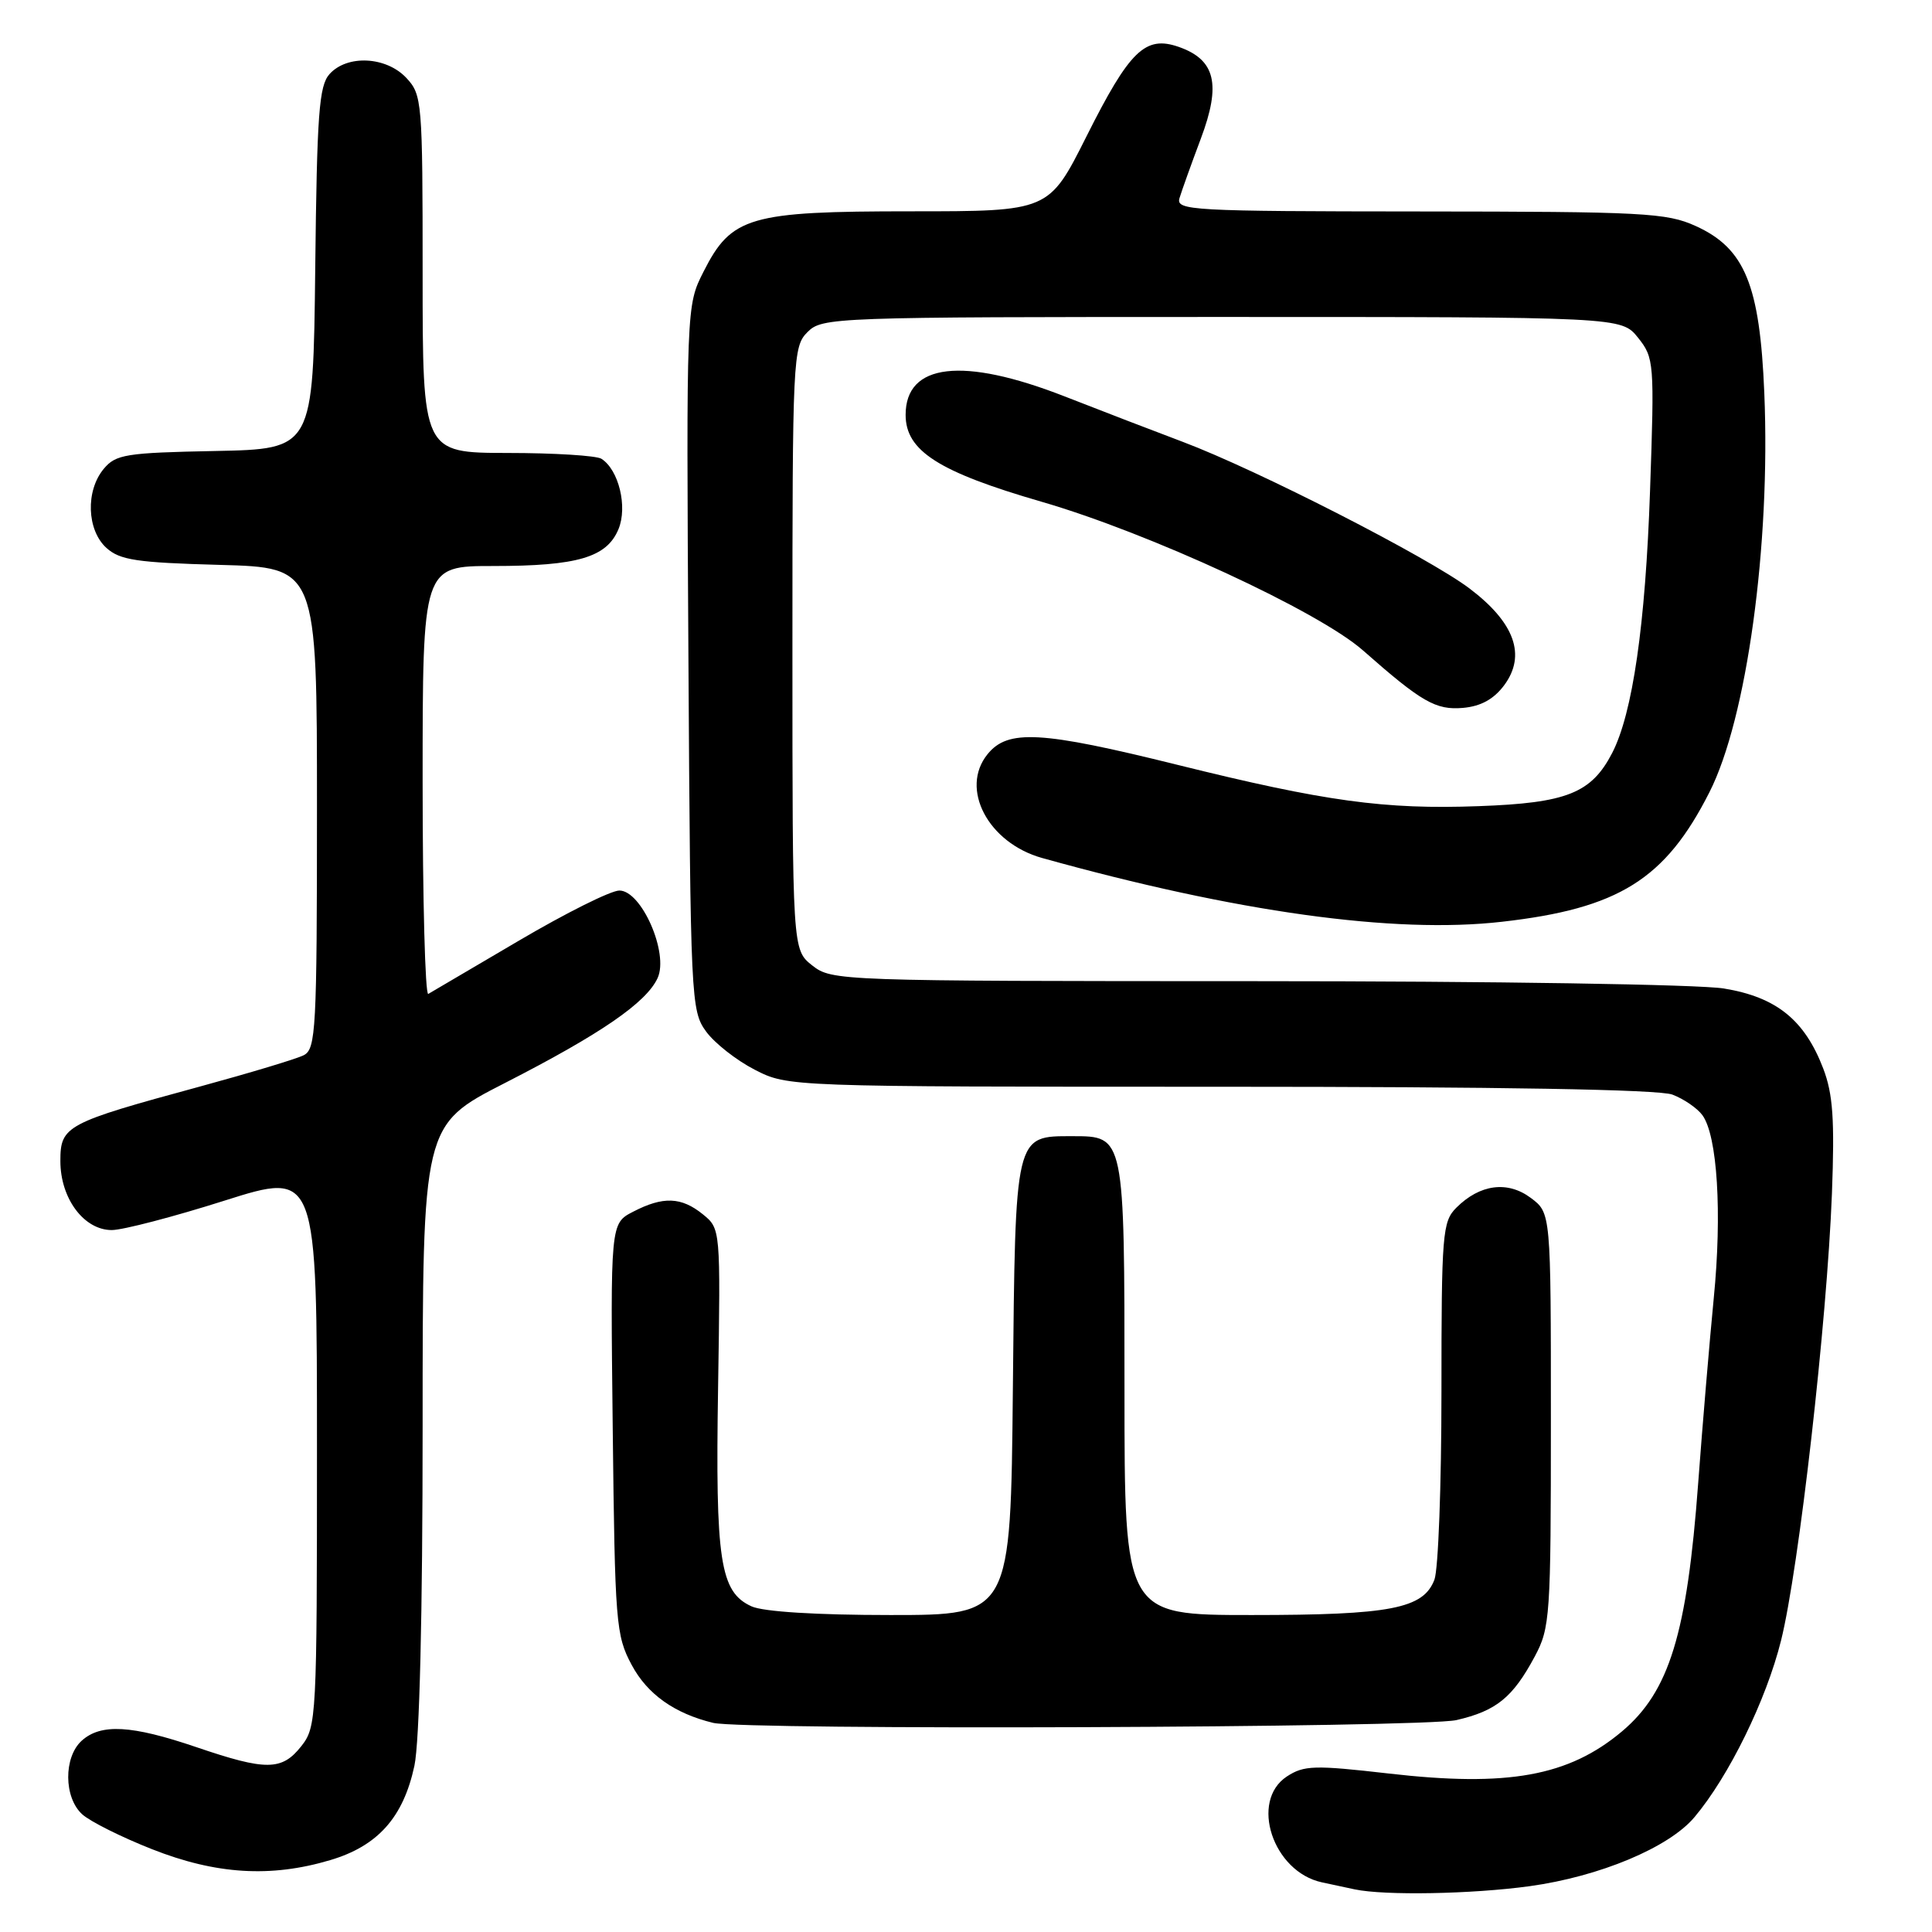 <?xml version="1.0" encoding="UTF-8" standalone="no"?>
<!DOCTYPE svg PUBLIC "-//W3C//DTD SVG 1.1//EN" "http://www.w3.org/Graphics/SVG/1.1/DTD/svg11.dtd" >
<svg xmlns="http://www.w3.org/2000/svg" xmlns:xlink="http://www.w3.org/1999/xlink" version="1.1" viewBox="0 0 256 256">
 <g >
 <path fill="currentColor"
d=" M 202.68 249.93 C 211.96 248.65 221.14 244.81 224.52 240.79 C 229.08 235.38 234.03 225.28 236.00 217.37 C 238.36 207.88 242.08 175.20 242.74 158.17 C 243.11 148.35 242.88 144.97 241.59 141.59 C 239.12 135.14 235.38 132.12 228.42 130.98 C 225.10 130.44 197.84 130.01 166.38 130.01 C 111.13 130.00 110.23 129.97 107.63 127.93 C 105.00 125.85 105.00 125.85 105.00 85.93 C 105.00 47.33 105.07 45.93 107.00 44.00 C 108.95 42.05 110.33 42.00 161.93 42.00 C 214.85 42.00 214.85 42.00 217.05 44.75 C 219.18 47.42 219.23 48.02 218.64 65.00 C 218.03 82.82 216.33 94.52 213.62 99.78 C 210.86 105.10 207.61 106.40 195.93 106.82 C 183.46 107.28 175.59 106.20 156.00 101.34 C 137.90 96.85 133.54 96.61 130.85 99.94 C 127.15 104.51 130.93 111.69 138.09 113.69 C 163.81 120.86 184.75 123.77 199.00 122.14 C 214.48 120.39 220.66 116.53 226.51 104.97 C 231.46 95.22 234.62 72.24 233.78 52.09 C 233.19 37.74 231.20 32.90 224.69 29.95 C 220.85 28.20 217.79 28.04 188.13 28.02 C 157.78 28.00 155.80 27.89 156.29 26.25 C 156.58 25.29 157.85 21.74 159.12 18.36 C 161.83 11.15 161.05 7.91 156.18 6.21 C 151.75 4.67 149.68 6.68 143.96 18.08 C 138.98 28.00 138.98 28.00 120.74 28.00 C 99.27 28.00 96.92 28.69 93.22 36.00 C 90.94 40.50 90.94 40.50 91.22 87.18 C 91.49 132.49 91.56 133.94 93.56 136.68 C 94.69 138.23 97.60 140.51 100.02 141.75 C 104.42 144.00 104.42 144.00 161.65 144.00 C 198.82 144.00 219.83 144.36 221.60 145.04 C 223.11 145.61 224.90 146.84 225.58 147.77 C 227.56 150.49 228.20 160.72 227.08 172.03 C 226.52 177.79 225.59 188.80 225.02 196.50 C 223.54 216.50 221.20 224.13 214.92 229.42 C 207.85 235.36 199.79 236.82 184.01 235.00 C 174.15 233.87 172.79 233.91 170.52 235.39 C 165.56 238.65 168.66 248.02 175.16 249.42 C 176.45 249.70 178.40 250.11 179.50 250.35 C 183.48 251.19 195.02 250.98 202.68 249.93 Z  M 43.74 246.48 C 50.06 244.61 53.44 240.82 54.91 233.98 C 55.59 230.80 56.00 214.00 56.00 188.99 C 56.00 149.08 56.00 149.08 66.89 143.51 C 79.62 137.00 85.65 132.85 87.14 129.59 C 88.64 126.30 85.01 118.00 82.07 118.00 C 80.94 118.00 74.96 120.99 68.76 124.64 C 62.57 128.29 57.16 131.47 56.75 131.70 C 56.34 131.93 56.00 119.27 56.00 103.56 C 56.00 75.00 56.00 75.00 65.35 75.00 C 76.52 75.00 80.40 73.86 81.95 70.12 C 83.18 67.16 81.99 62.25 79.69 60.79 C 79.03 60.37 73.44 60.02 67.25 60.02 C 56.00 60.00 56.00 60.00 56.00 36.31 C 56.00 13.37 55.93 12.56 53.83 10.31 C 51.16 7.48 46.01 7.22 43.67 9.81 C 42.27 11.36 42.00 15.04 41.77 35.56 C 41.50 59.50 41.50 59.50 28.50 59.76 C 16.68 59.99 15.34 60.21 13.75 62.12 C 11.32 65.03 11.50 70.24 14.10 72.60 C 15.89 74.22 18.13 74.55 29.10 74.85 C 42.00 75.20 42.00 75.20 42.00 107.07 C 42.00 136.41 41.86 139.00 40.25 139.82 C 39.29 140.31 33.10 142.17 26.50 143.97 C 8.69 148.81 8.00 149.18 8.00 153.85 C 8.00 158.81 11.13 163.00 14.82 162.99 C 16.30 162.98 23.01 161.23 29.75 159.09 C 42.00 155.21 42.00 155.21 42.00 191.97 C 42.00 227.65 41.94 228.81 39.93 231.37 C 37.35 234.64 35.28 234.66 26.00 231.50 C 17.42 228.58 13.37 228.36 10.83 230.65 C 8.41 232.84 8.45 238.20 10.90 240.41 C 11.95 241.36 16.11 243.44 20.15 245.03 C 28.61 248.37 35.88 248.82 43.74 246.48 Z  M 192.99 227.92 C 198.27 226.70 200.45 224.93 203.36 219.50 C 205.40 215.69 205.50 214.20 205.50 188.11 C 205.50 160.72 205.50 160.72 202.84 158.73 C 199.76 156.43 196.09 156.91 192.97 160.03 C 191.13 161.87 191.00 163.43 191.00 184.43 C 191.00 196.77 190.58 207.97 190.07 209.31 C 188.61 213.16 184.26 214.00 165.85 214.00 C 149.00 214.00 149.00 214.00 149.00 184.19 C 149.00 150.43 149.02 150.55 142.11 150.55 C 134.43 150.55 134.54 150.10 134.21 184.03 C 133.92 214.00 133.92 214.00 118.00 214.00 C 108.17 214.00 101.13 213.56 99.58 212.85 C 95.41 210.95 94.78 206.87 95.15 183.85 C 95.48 162.81 95.48 162.81 93.13 160.90 C 90.28 158.59 87.86 158.50 83.89 160.56 C 80.88 162.11 80.88 162.11 81.19 189.31 C 81.48 215.10 81.61 216.71 83.70 220.61 C 85.77 224.49 89.38 227.05 94.50 228.29 C 98.62 229.28 188.53 228.94 192.99 227.92 Z  M 199.31 90.80 C 202.26 86.83 200.71 82.50 194.71 77.97 C 189.27 73.86 166.61 62.27 156.73 58.55 C 153.04 57.16 145.98 54.45 141.03 52.51 C 127.56 47.25 120.00 48.13 120.00 54.97 C 120.00 59.74 124.35 62.52 138.00 66.48 C 152.28 70.62 174.73 81.00 180.61 86.19 C 188.38 93.04 190.25 94.11 193.85 93.80 C 196.22 93.59 197.93 92.65 199.31 90.80 Z "/>
</g>
</svg>